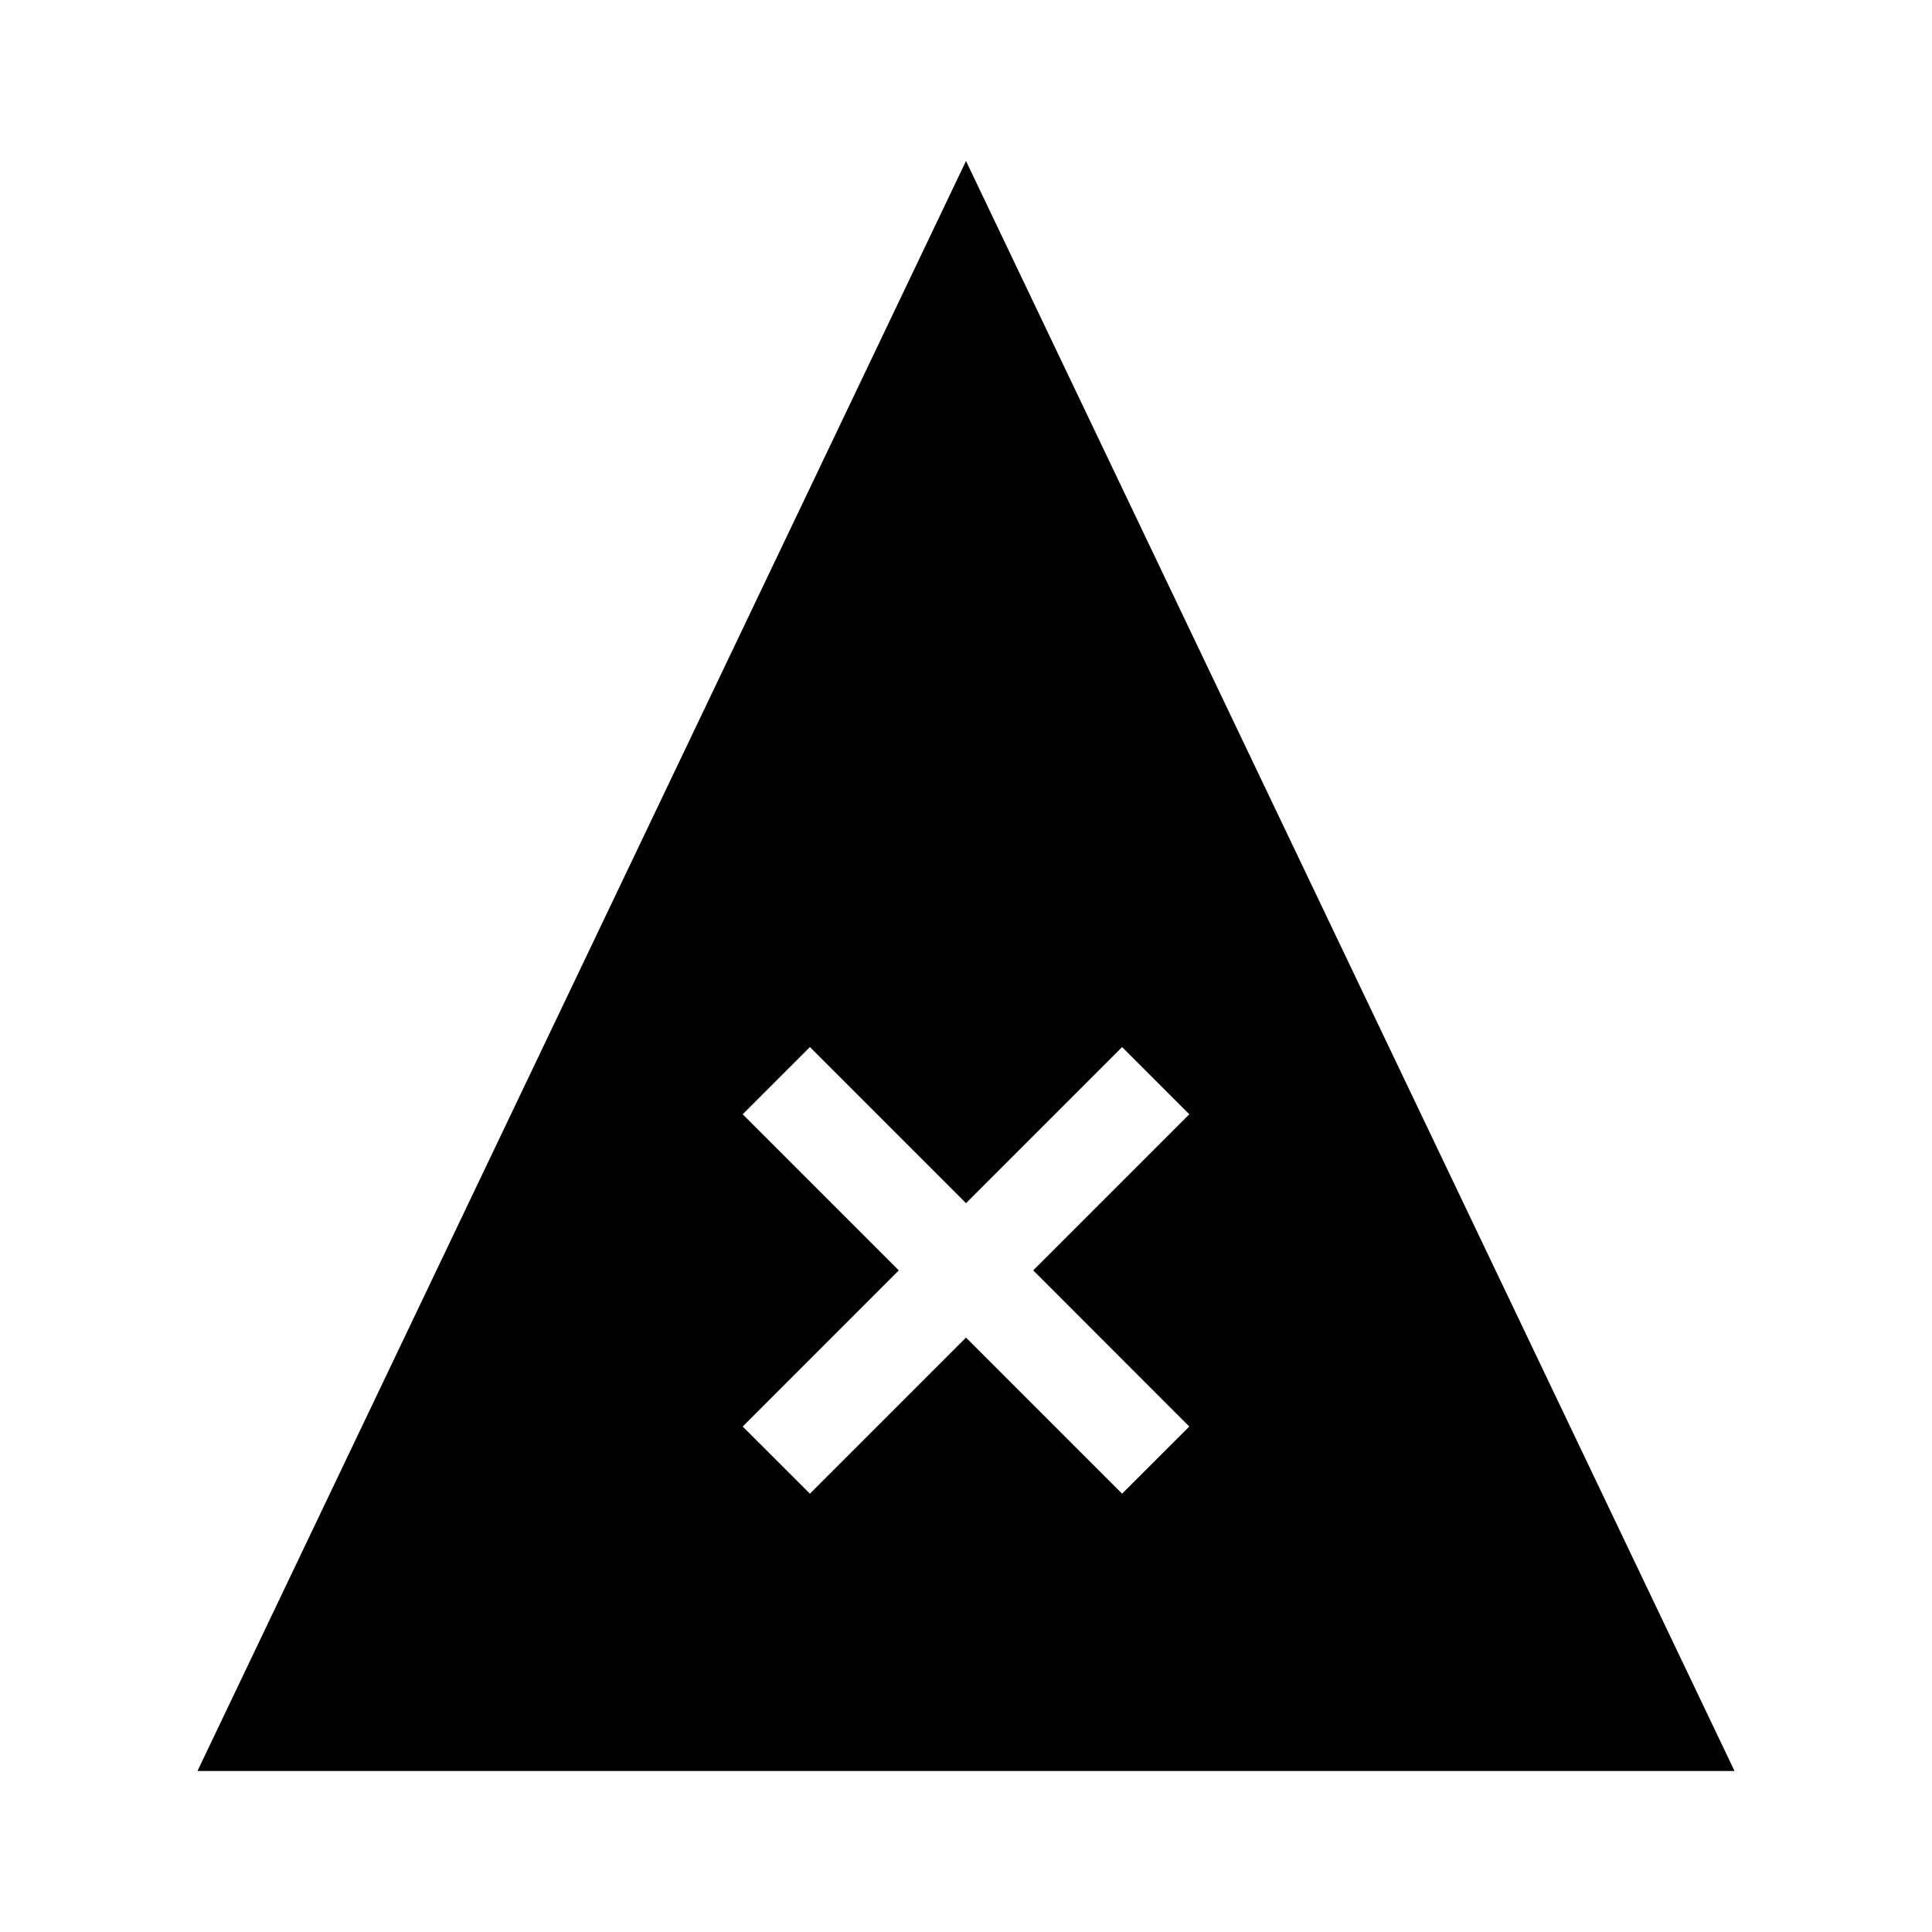 <svg width="24" height="24" viewBox="0 0 24 24" fill="none" xmlns="http://www.w3.org/2000/svg">
<path d="M12 2L2.453 22H21.547L12 2ZM13.939 18.555L12 16.616L10.061 18.555L9.226 17.721L11.165 15.781L9.226 13.842L10.061 13.007L12 14.946L13.939 13.007L14.774 13.842L12.835 15.781L14.774 17.721L13.939 18.555Z" fill="black"/>
</svg>

